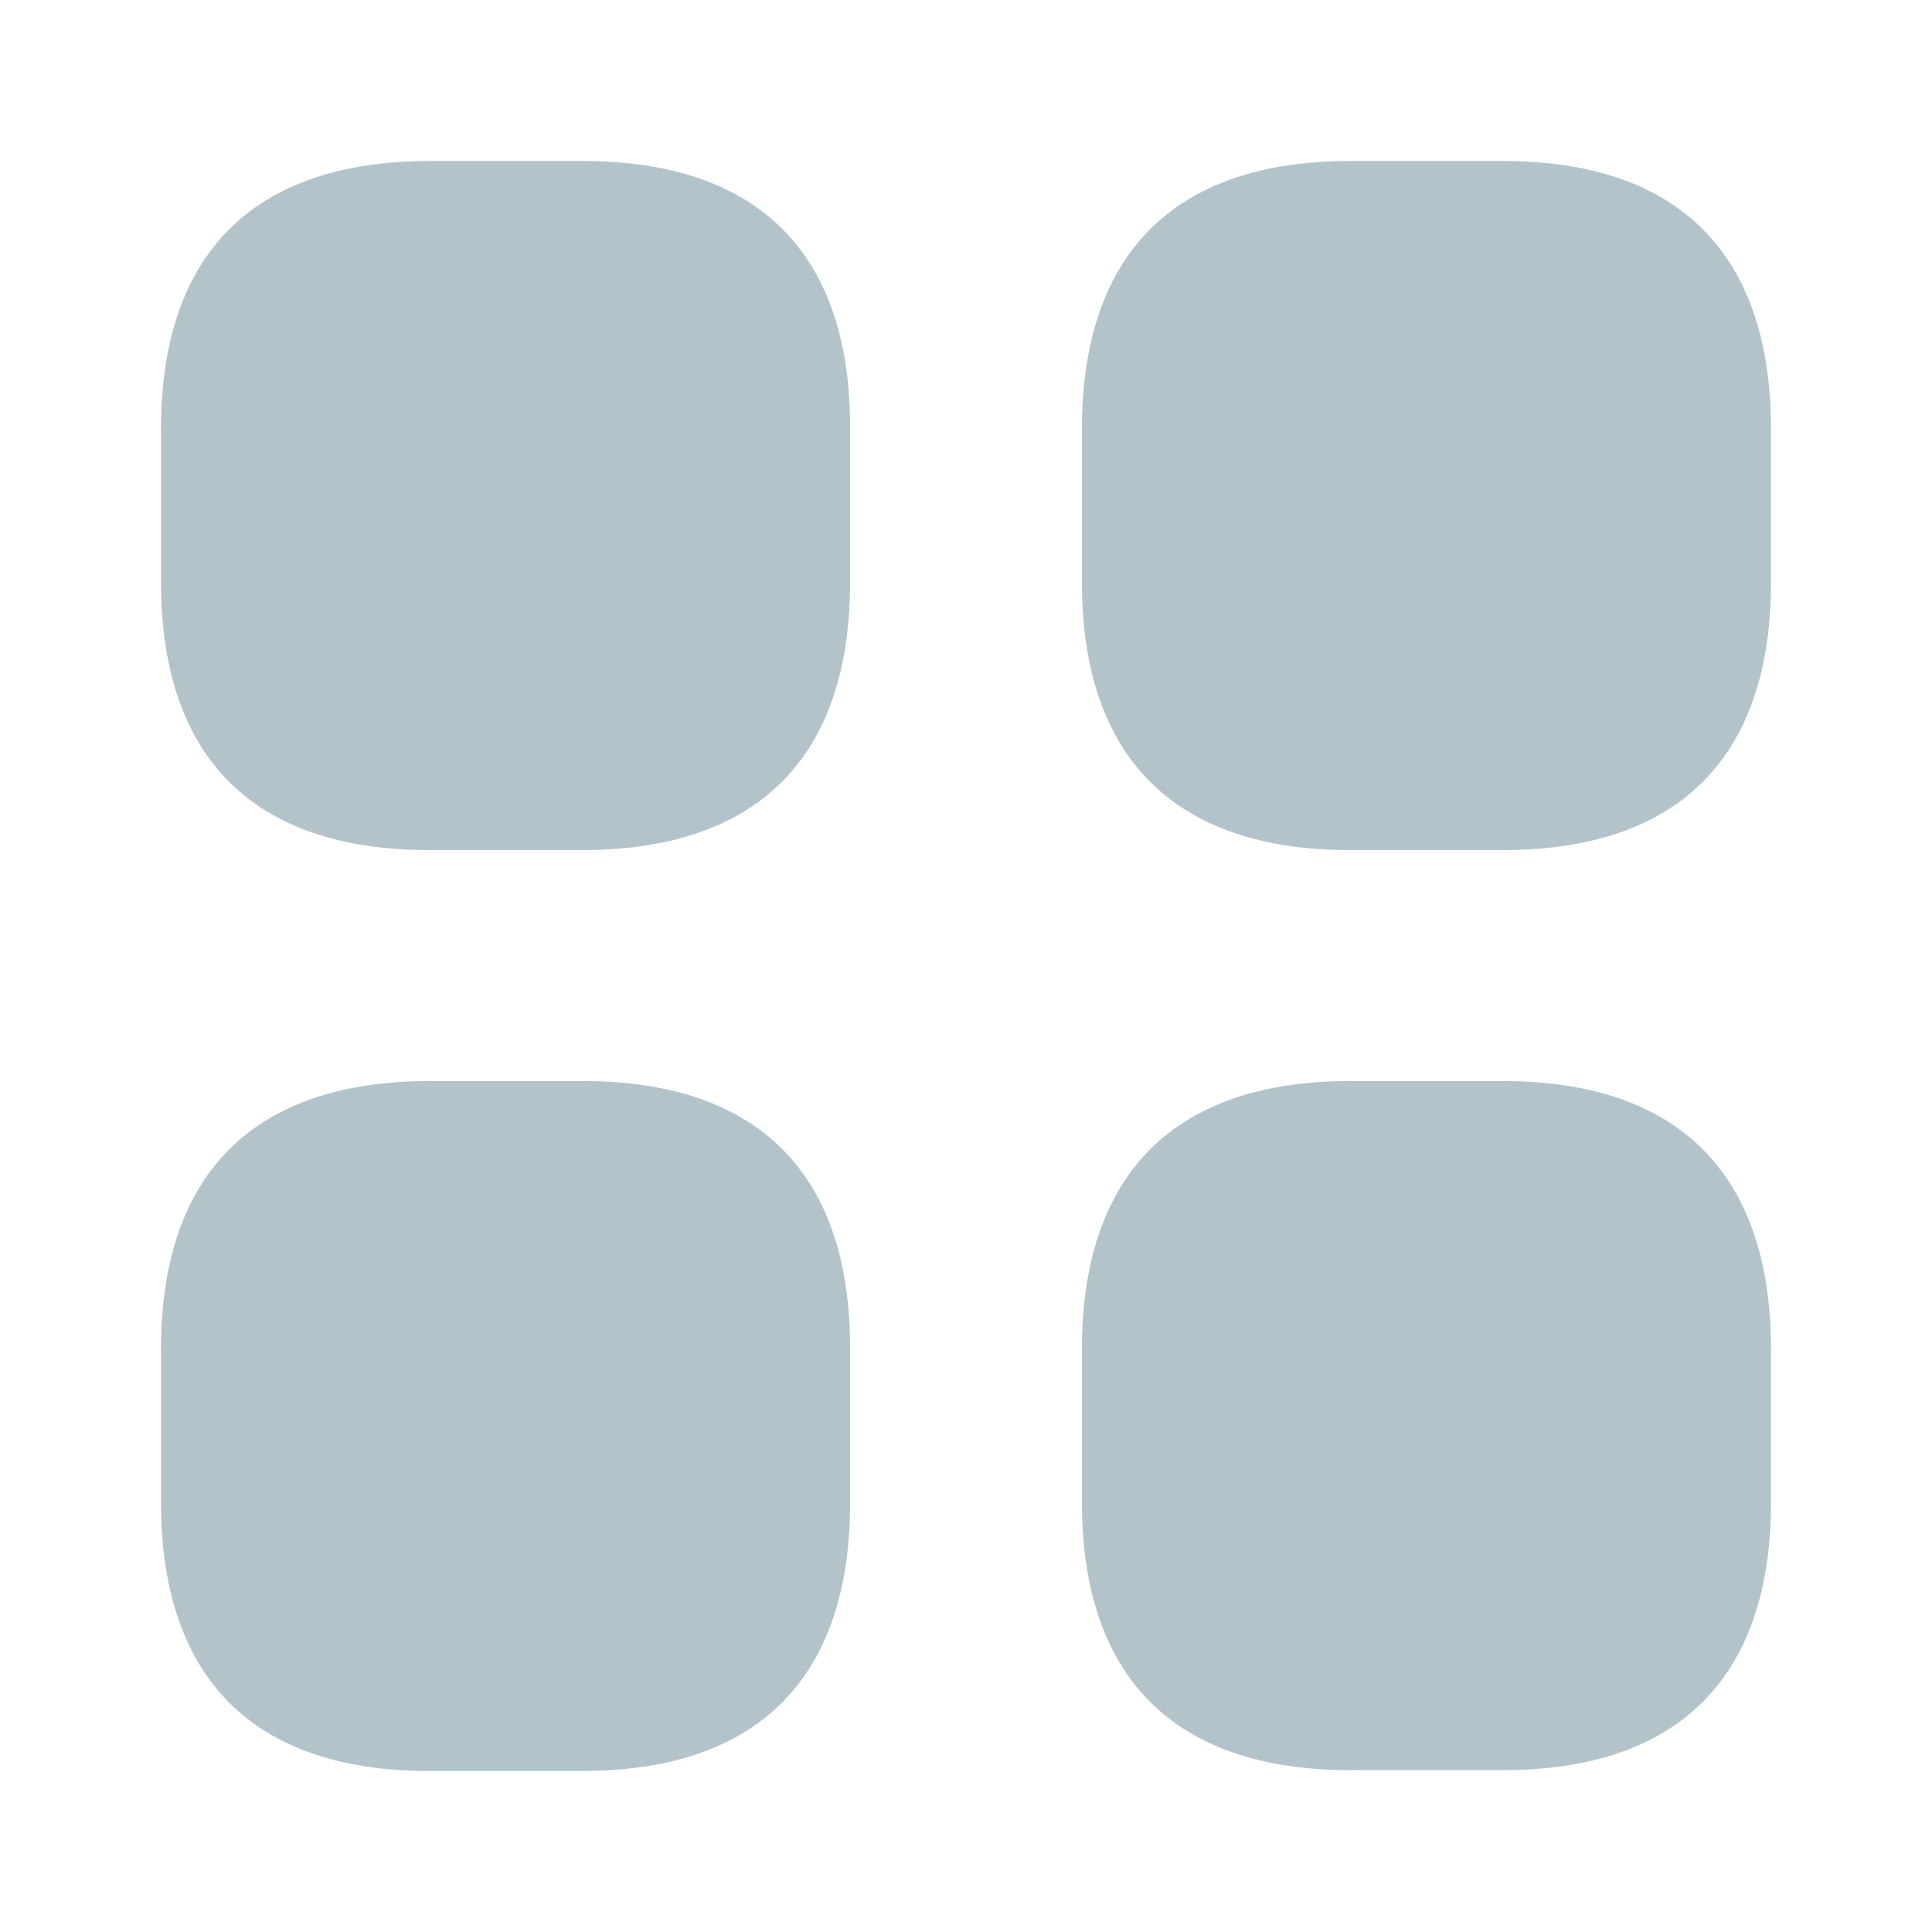<svg width="18" height="18" viewBox="0 0 18 18" fill="none" xmlns="http://www.w3.org/2000/svg">
<path d="M5.43 1.5H4.005C2.362 1.5 1.5 2.362 1.5 3.998V5.423C1.5 7.058 2.362 7.92 3.998 7.92H5.423C7.058 7.92 7.92 7.058 7.92 5.423V3.998C7.928 2.362 7.065 1.5 5.43 1.5Z" fill="#B3C3CA"/>
<path d="M14.002 1.5H12.578C10.943 1.5 10.08 2.362 10.08 3.998V5.423C10.08 7.058 10.943 7.92 12.578 7.92H14.002C15.637 7.92 16.5 7.058 16.5 5.423V3.998C16.5 2.362 15.637 1.5 14.002 1.5Z" fill="#B3C3CA"/>
<path d="M14.002 10.072H12.578C10.943 10.072 10.08 10.935 10.08 12.57V13.995C10.08 15.63 10.943 16.492 12.578 16.492H14.002C15.637 16.492 16.5 15.63 16.5 13.995V12.57C16.5 10.935 15.637 10.072 14.002 10.072Z" fill="#B3C3CA"/>
<path d="M5.43 10.072H4.005C2.362 10.072 1.5 10.935 1.5 12.57V13.995C1.5 15.637 2.362 16.5 3.998 16.5H5.423C7.058 16.5 7.92 15.637 7.92 14.002V12.578C7.928 10.935 7.065 10.072 5.43 10.072Z" fill="#B3C3CA"/>
</svg>
